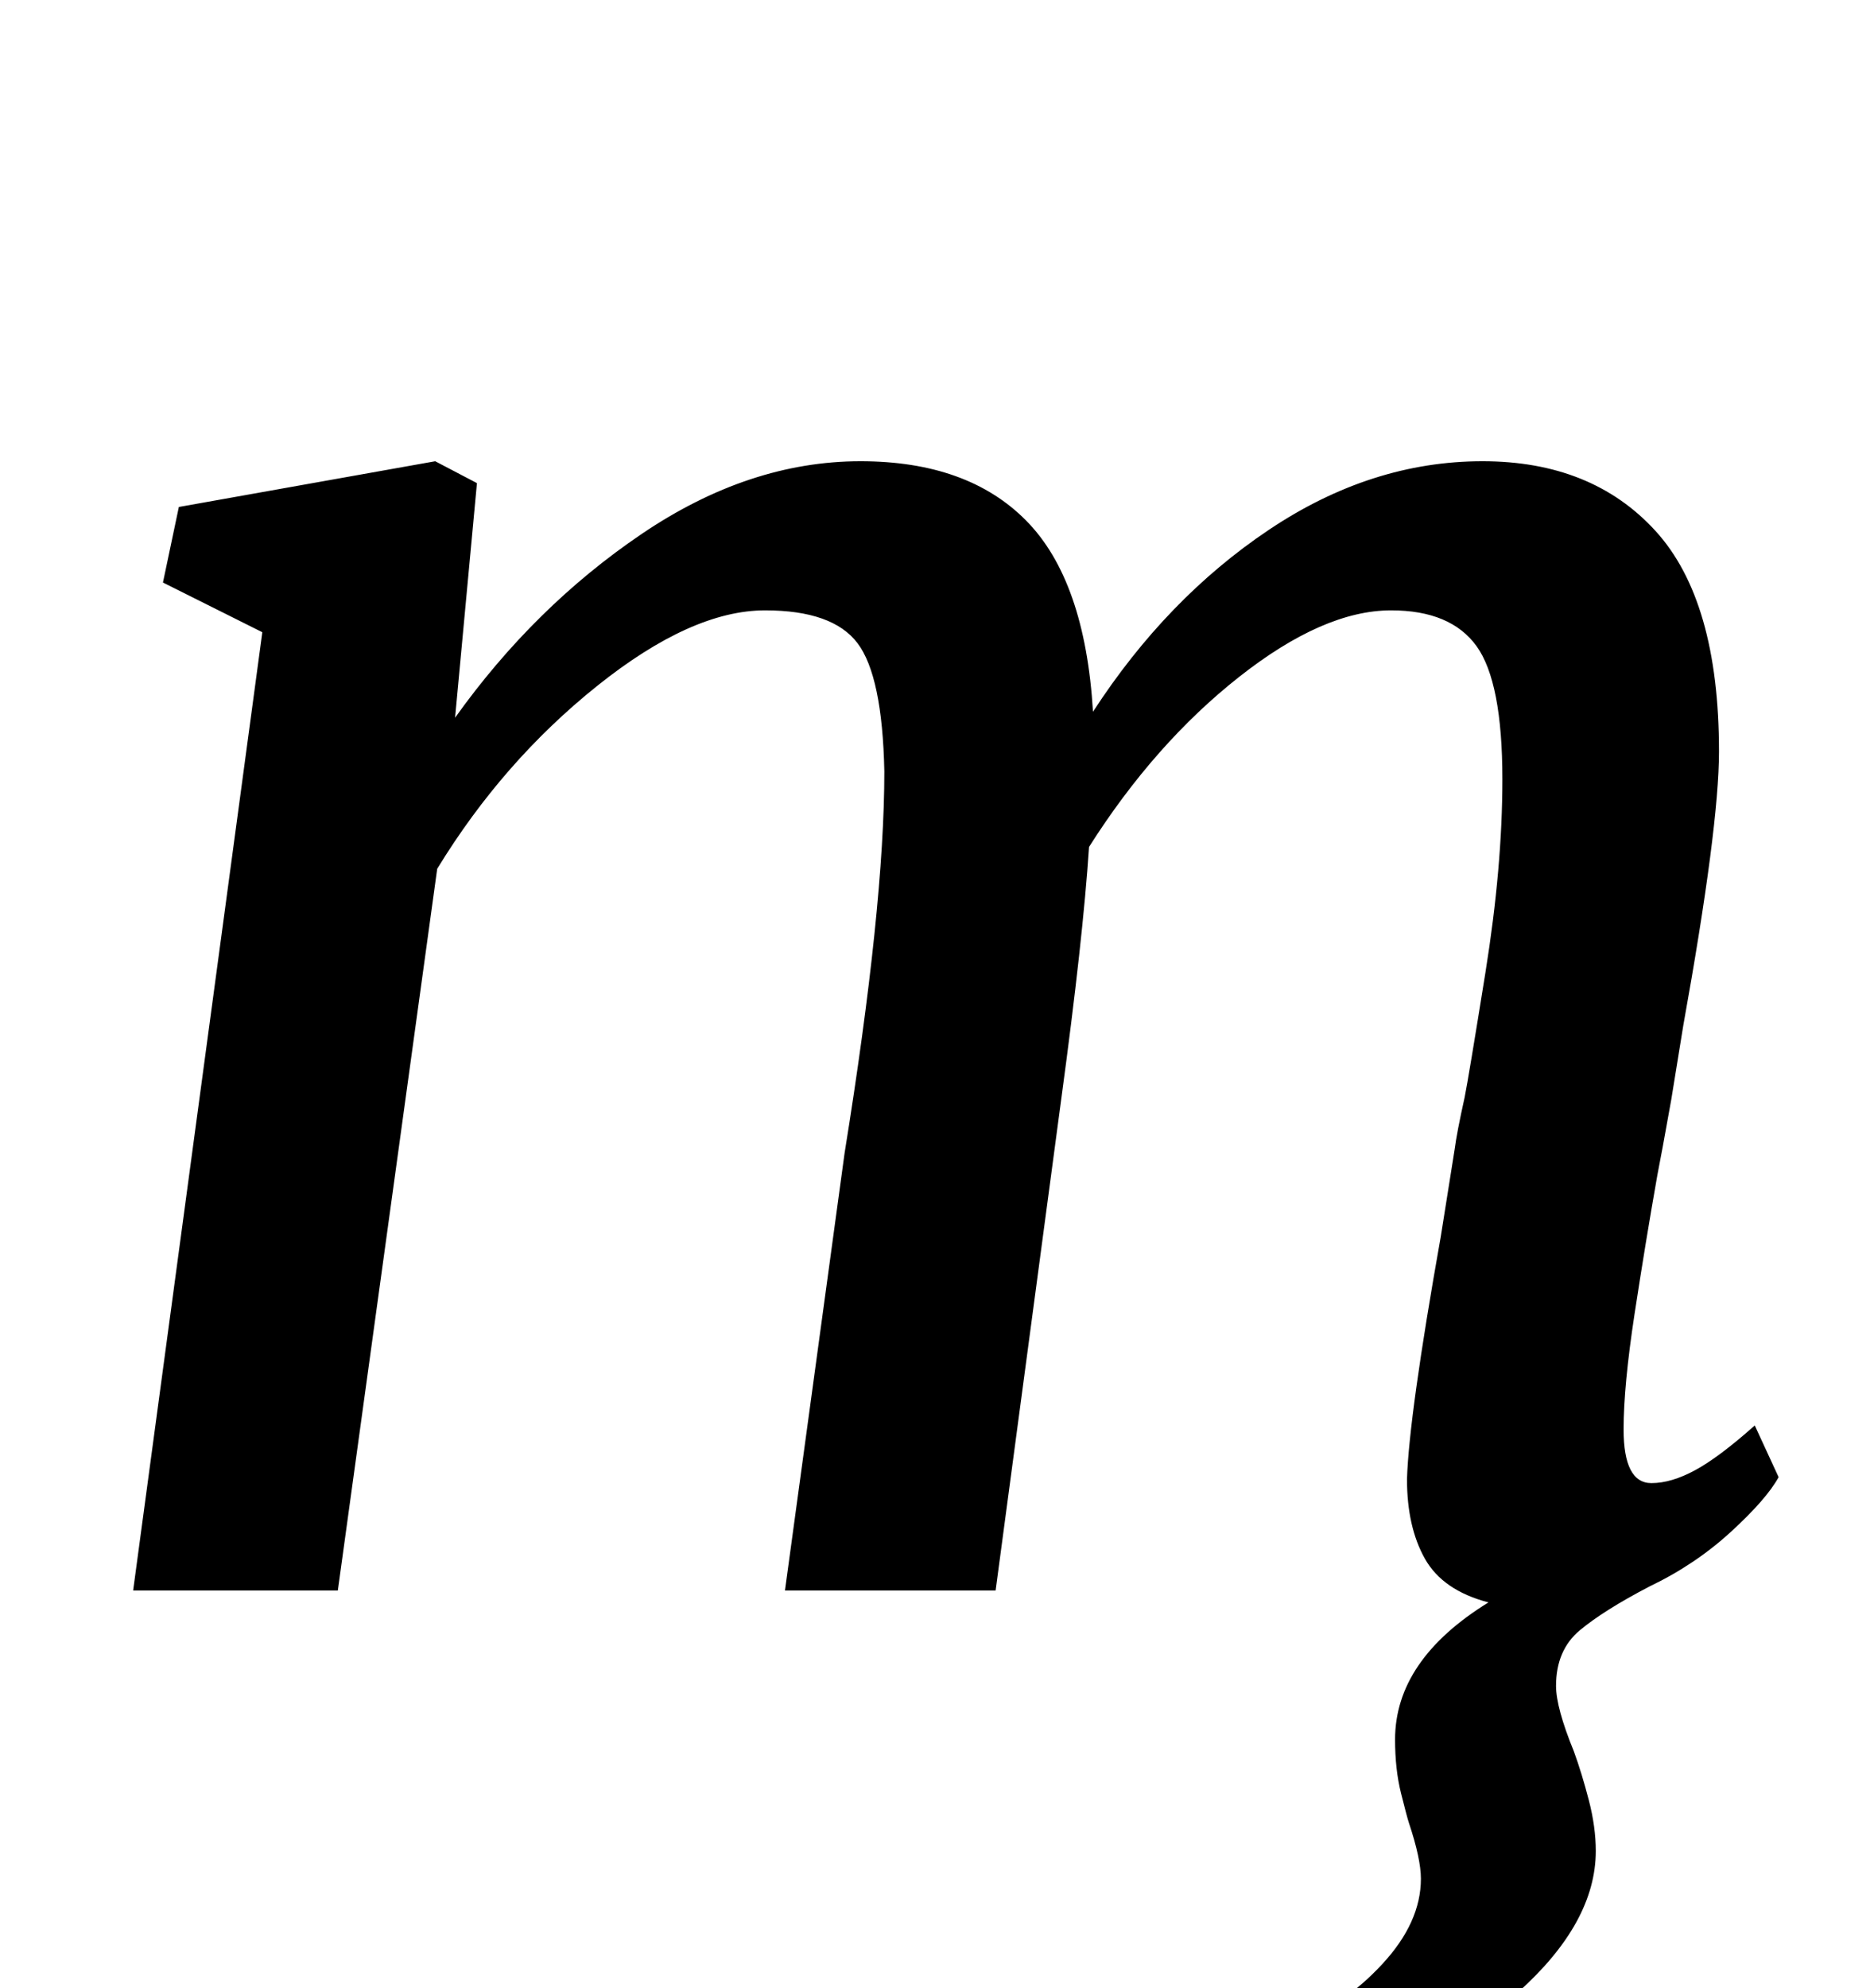 <?xml version="1.0" standalone="no"?>
<!DOCTYPE svg PUBLIC "-//W3C//DTD SVG 1.1//EN" "http://www.w3.org/Graphics/SVG/1.1/DTD/svg11.dtd" >
<svg xmlns="http://www.w3.org/2000/svg" xmlns:xlink="http://www.w3.org/1999/xlink" version="1.1" viewBox="-10 0 943 1000">
  <g transform="matrix(1 0 0 -1 0 800)">
   <path fill="currentColor"
d="M313 531.5q54 36.5 110 36.5q54 0 83.5 -30t33.5 -96q37 57 88.5 91.5t107.5 34.5q55 0 87 -35t32 -111q0 -38 -18 -138l-6 -37q-5 -28 -7 -38q-6 -34 -11.5 -70t-5.5 -58q0 -27 14 -27q10 0 22 6.5t30 22.5l12 -26q-6 -11 -24 -27.5t-41 -27.5q-23 -12 -35 -22t-12 -28
q0 -11 9 -33q4 -11 7.5 -24.5t3.5 -25.5q0 -36 -39 -71t-84 -45l-26 31q22 7 41.5 28t19.5 43q0 10 -6 28q-1 3 -4 15t-3 27q0 40 47 69q-23 6 -32 22t-9 40q1 32 17 122l7 44q1 8 5 26q2 10 10.5 63t8.5 97q0 49 -13 67t-43 18q-34 0 -76.5 -33.5t-75.5 -85.5
q-3 -46 -14 -127l-33 -247h-106l30 220q20 124 20 192q-1 48 -13.5 64.5t-46.5 16.5q-37 0 -84.5 -38t-80.5 -92l-50 -363h-103l65 482l-50 25l8 38l129 23l21 -11l-11 -118q40 56 94 92.5z" />
  </g>

</svg>
